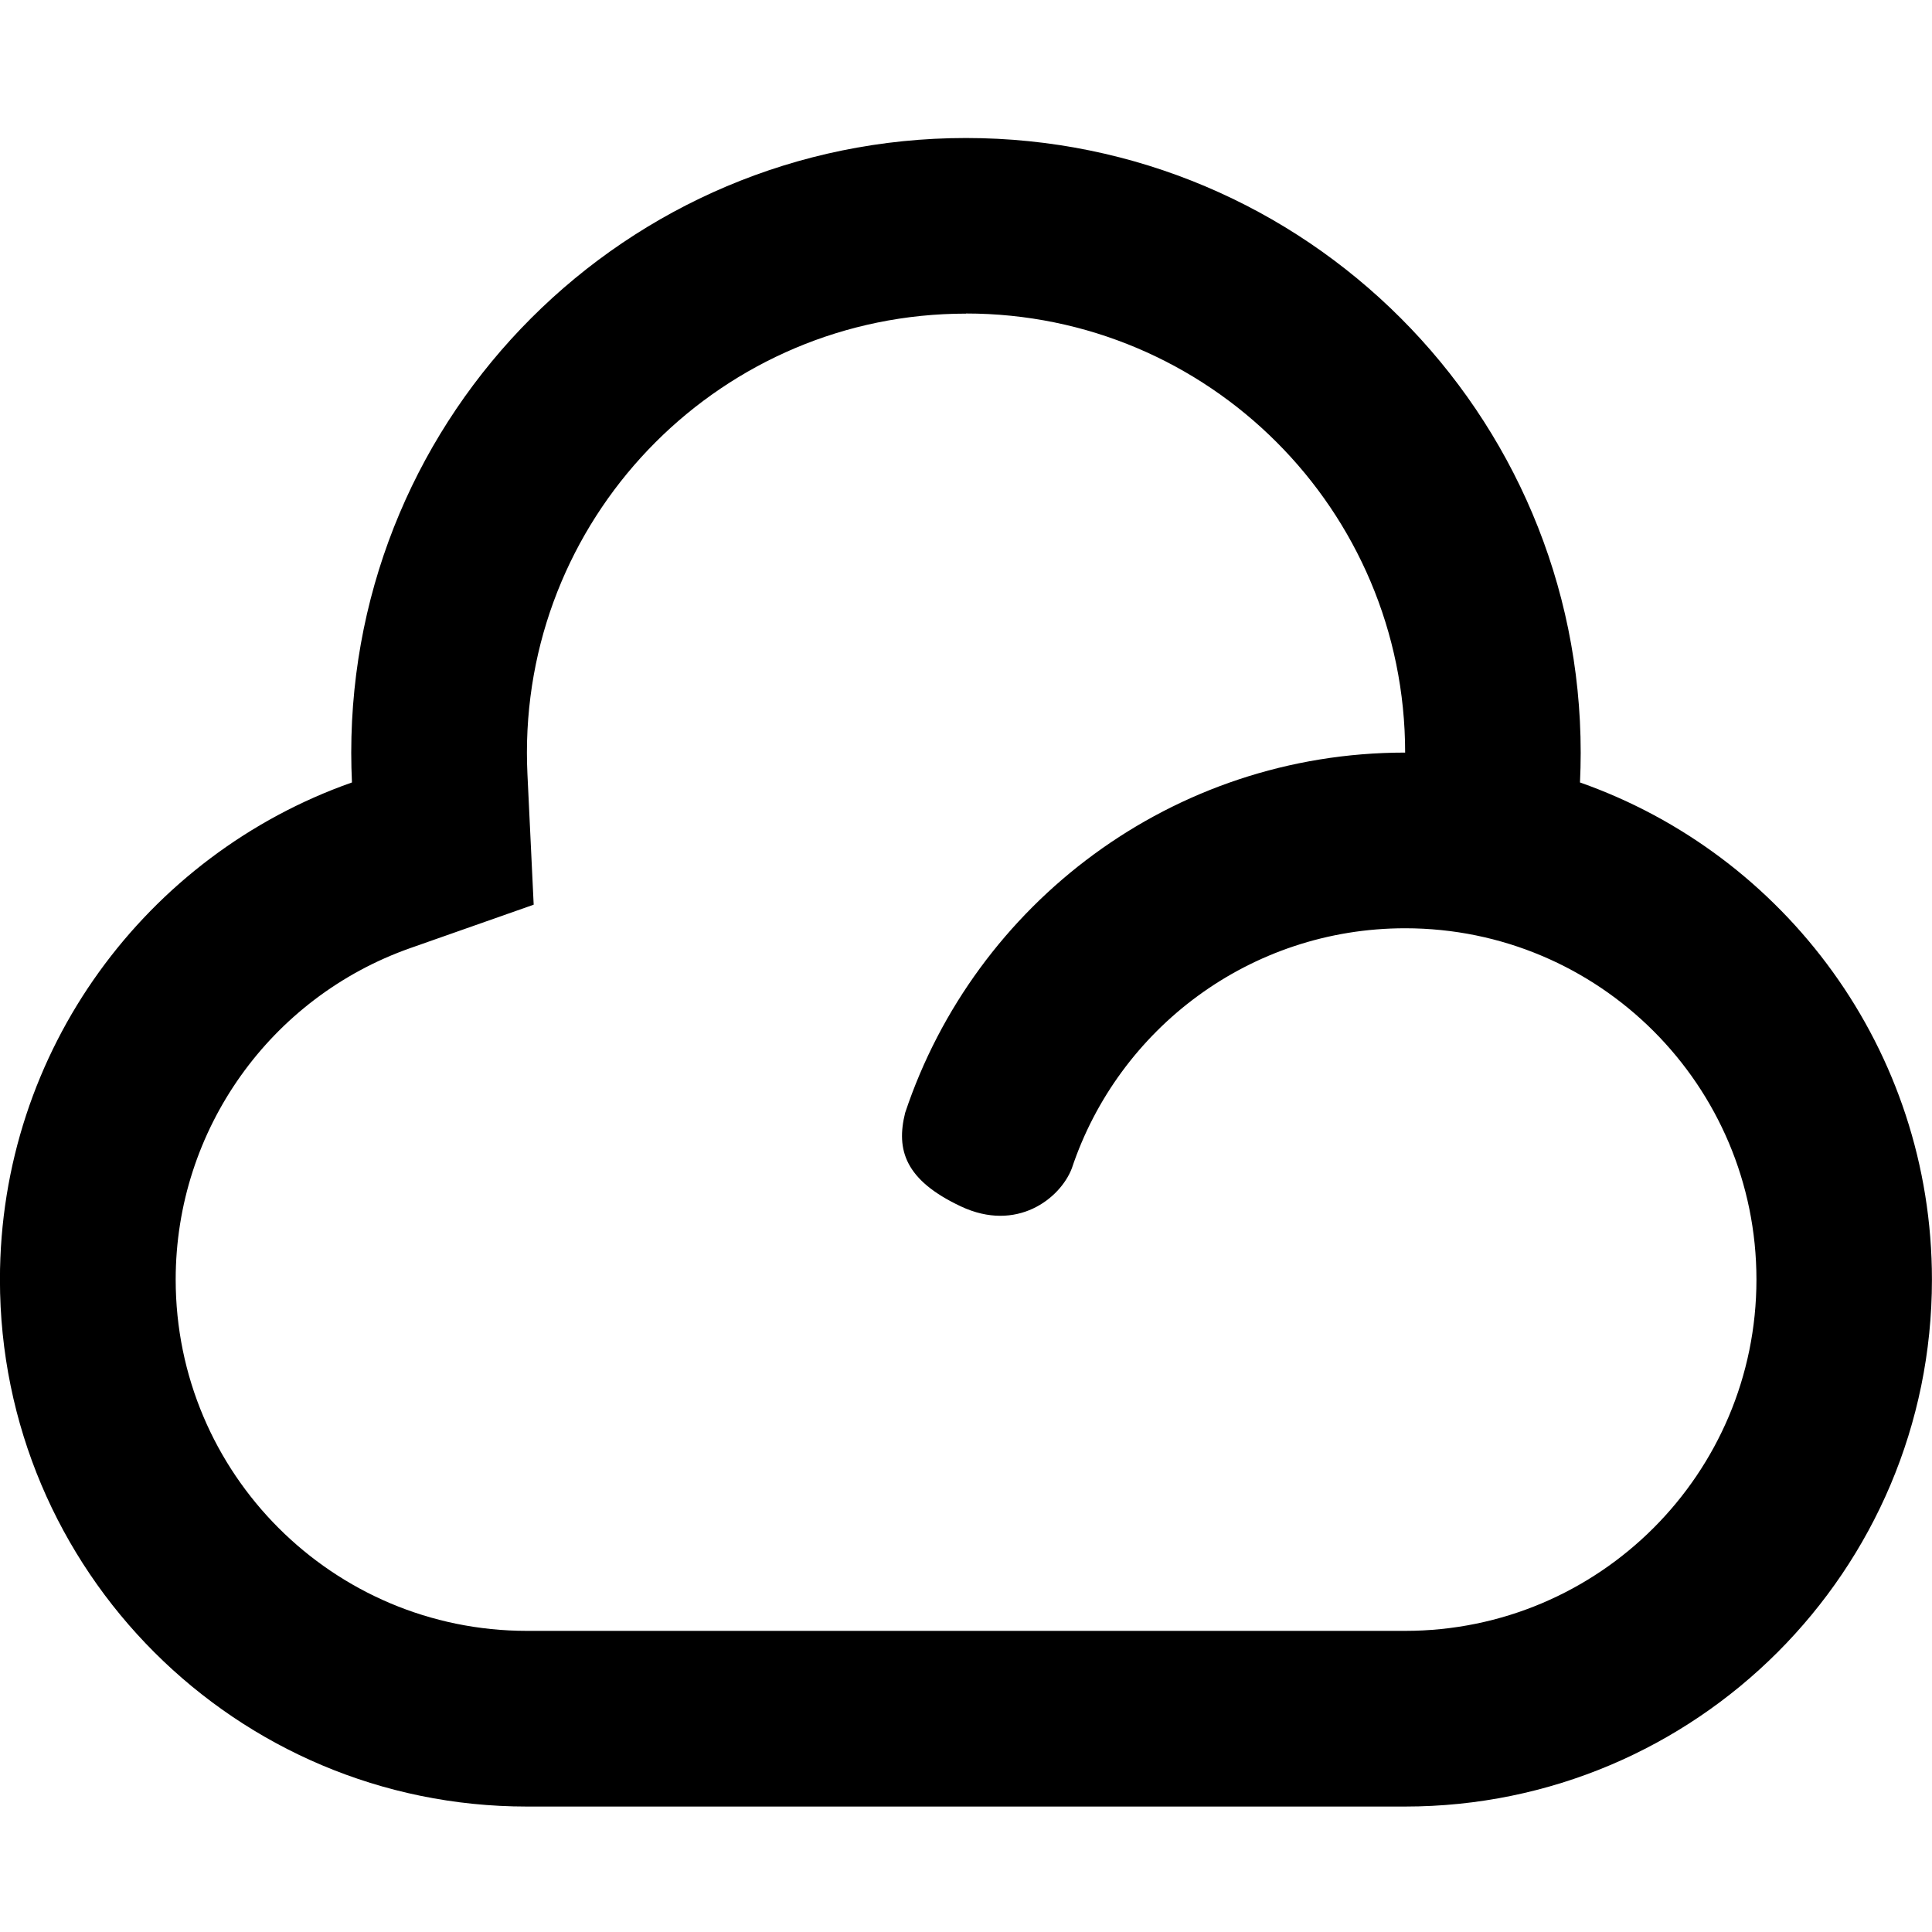 <svg height="30" viewBox="0 0 30 30" width="30" xmlns="http://www.w3.org/2000/svg"><g fill="none" fill-rule="evenodd"><path d="m0 0h30v30h-30z"/><path d="m15 2.143c5.272 0 9.545 4.274 9.545 9.545 0 .155-.004.309-.011.462 3.183 1.12 5.465 4.154 5.465 7.72 0 4.519-3.663 8.182-8.182 8.182h-13.636c-4.519 0-8.182-3.663-8.182-8.182 0-3.566 2.282-6.6 5.466-7.72-.007-.153-.011-.307-.011-.462 0-5.272 4.274-9.545 9.545-9.545zm0 2.727c-3.766 0-6.818 3.053-6.818 6.818 0 .111.003.222.008.332l.097 2.028-1.916.674c-2.165.762-3.643 2.814-3.643 5.147 0 3.012 2.442 5.455 5.455 5.455h13.636c3.012 0 5.455-2.442 5.455-5.455 0-3.014-2.441-5.455-5.455-5.455-2.41 0-4.454 1.562-5.176 3.729-.182.471-.856.997-1.722.59-.866-.407-1.01-.876-.866-1.453 1.083-3.25 4.15-5.594 7.764-5.594 0-3.766-3.053-6.818-6.818-6.818z" fill="#000" fill-rule="nonzero"/></g></svg>